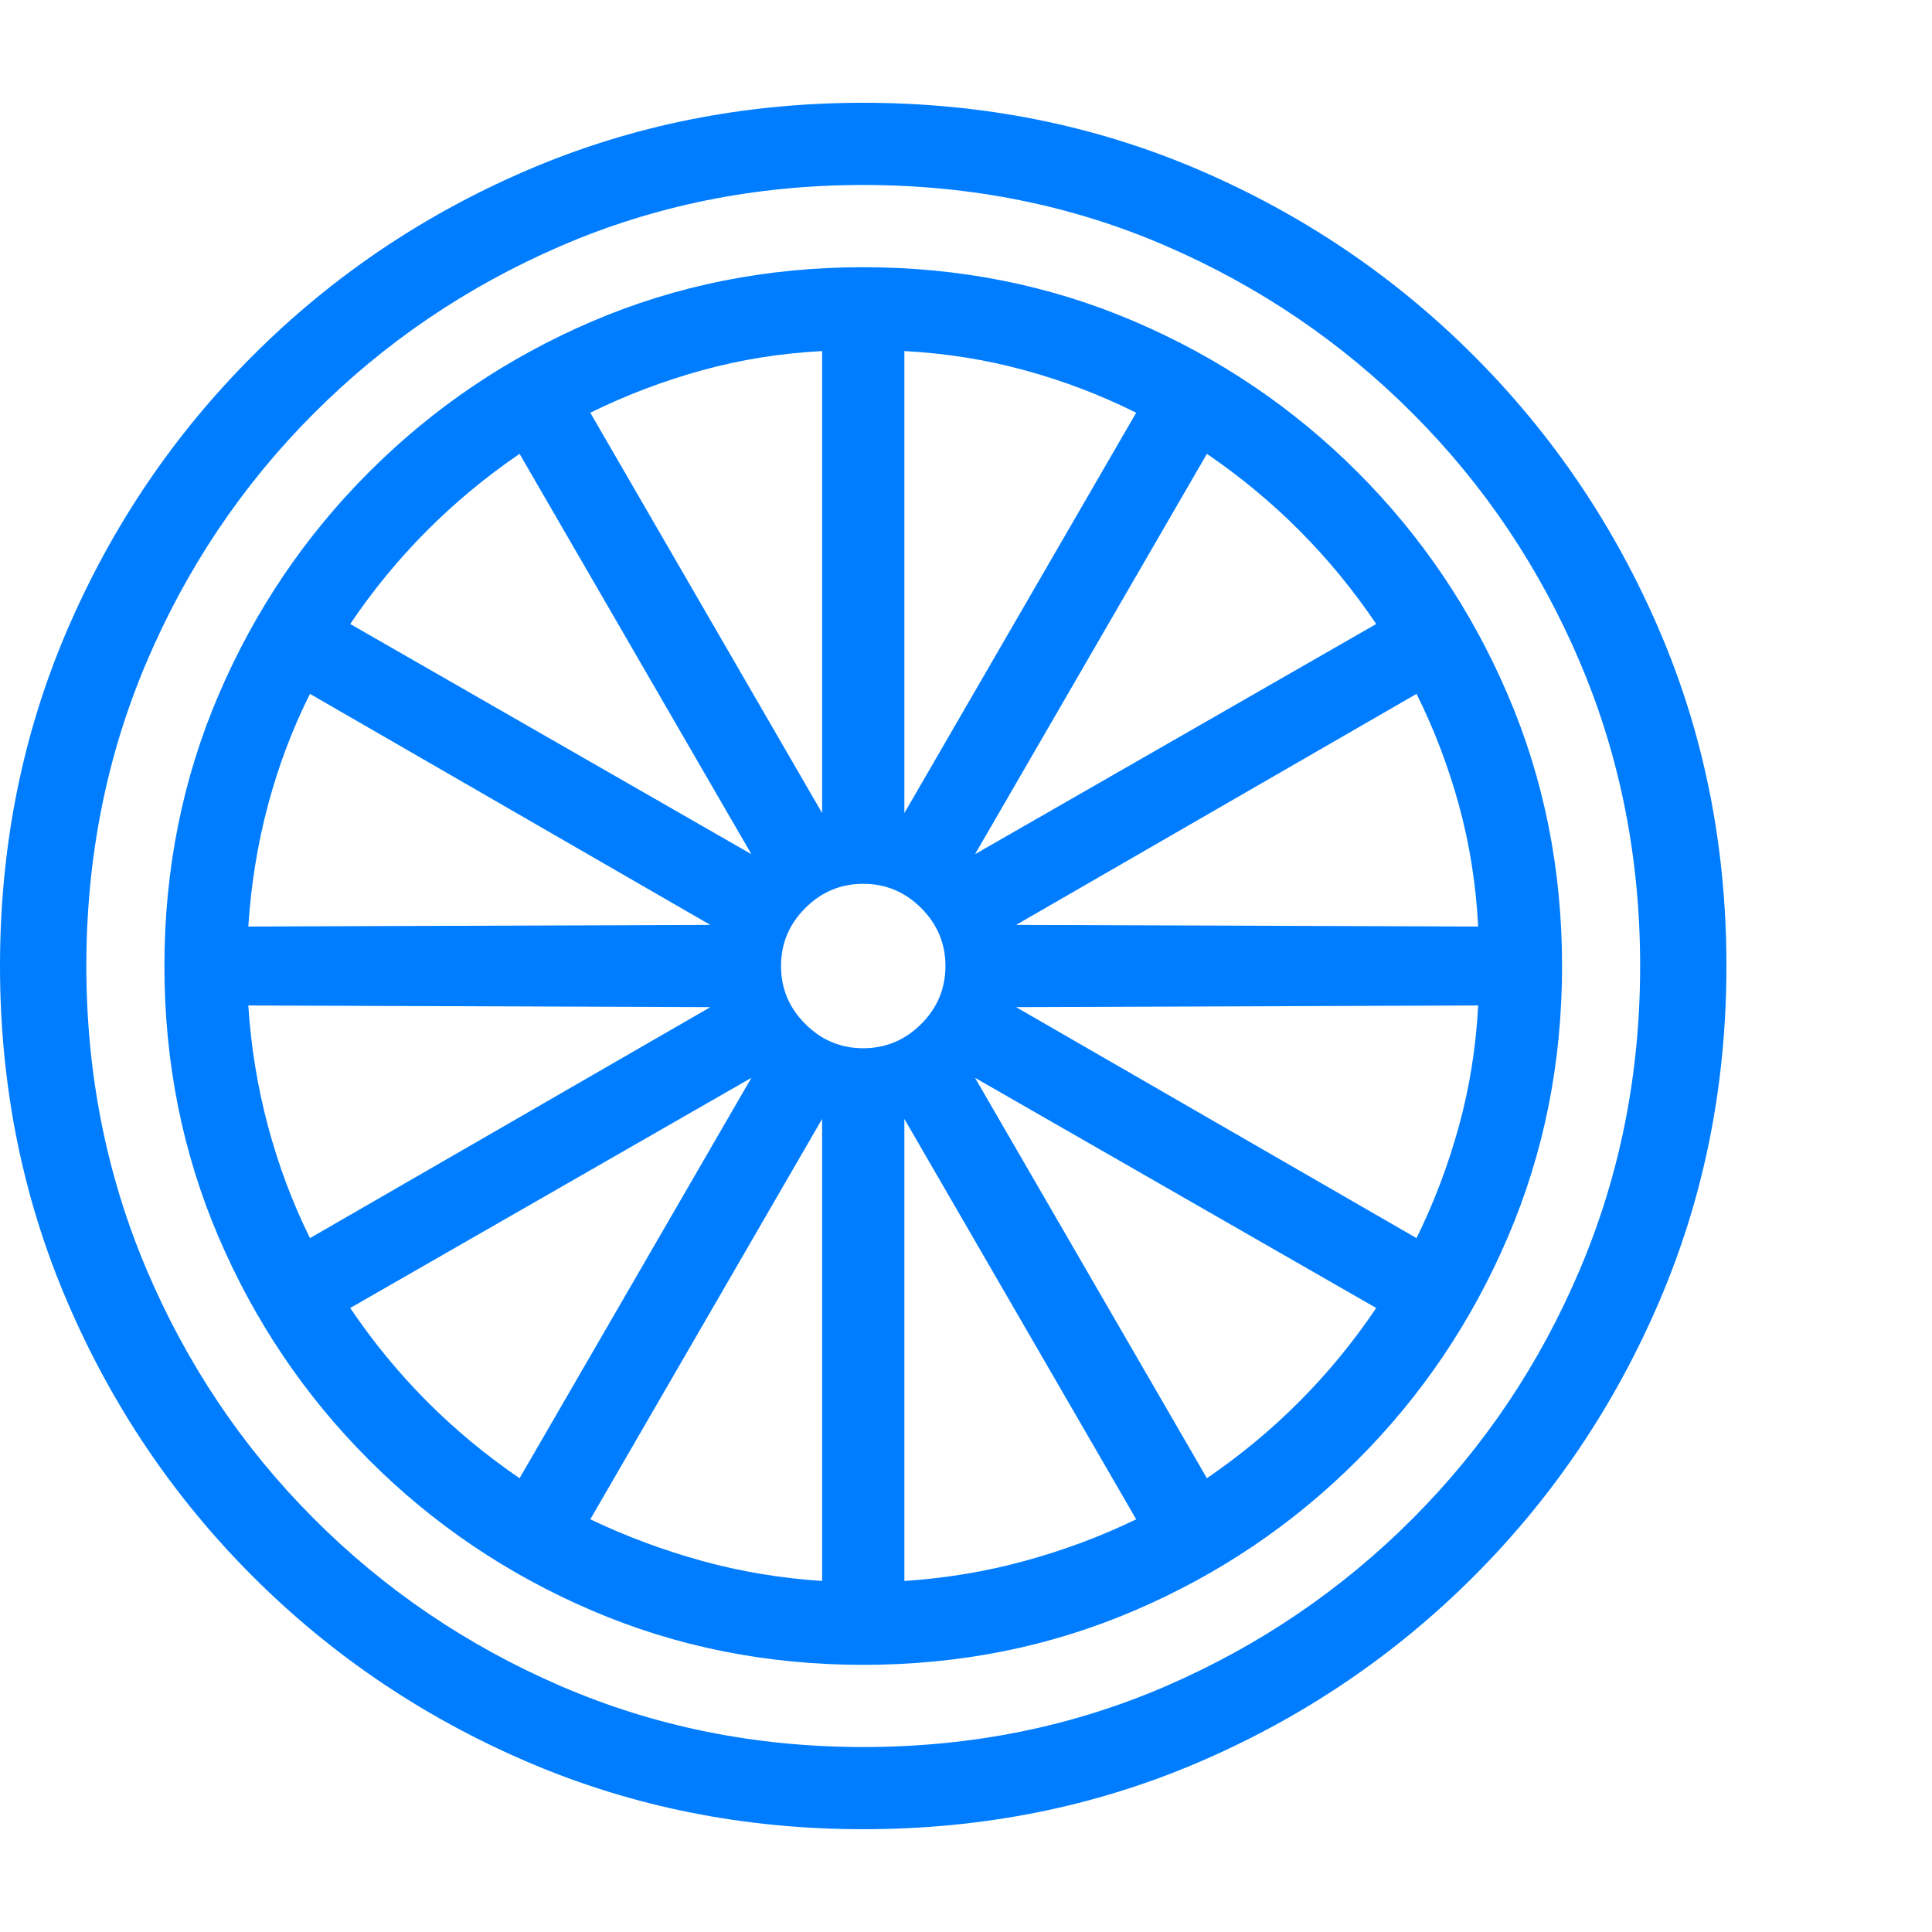 <svg version="1.1" xmlns="http://www.w3.org/2000/svg" style="fill:rgba(0,0,0,1.0)" width="256" height="256" viewBox="0 0 36.719 32.812"><path fill="rgb(0, 125, 255)" d="M16.406 32.812 C14.146 32.812 12.023 32.388 10.039 31.539 C8.055 30.69 6.31 29.513 4.805 28.008 C3.299 26.503 2.122 24.758 1.273 22.773 C0.424 20.789 0 18.667 0 16.406 C0 14.135 0.424 12.01 1.273 10.031 C2.122 8.052 3.299 6.31 4.805 4.805 C6.31 3.299 8.055 2.122 10.039 1.273 C12.023 0.424 14.146 -0 16.406 -0 C18.677 -0 20.802 0.424 22.781 1.273 C24.76 2.122 26.503 3.299 28.008 4.805 C29.513 6.31 30.69 8.052 31.539 10.031 C32.388 12.01 32.812 14.135 32.812 16.406 C32.812 18.667 32.388 20.789 31.539 22.773 C30.69 24.758 29.513 26.503 28.008 28.008 C26.503 29.513 24.76 30.69 22.781 31.539 C20.802 32.388 18.677 32.812 16.406 32.812 Z M9.875 26.141 L14.281 18.531 L6.656 22.906 C7.521 24.188 8.594 25.266 9.875 26.141 Z M5.891 21.578 L13.5 17.188 L4.719 17.156 C4.771 17.948 4.896 18.714 5.094 19.453 C5.292 20.193 5.557 20.901 5.891 21.578 Z M15.625 28.094 L15.625 19.312 L11.219 26.922 C11.896 27.245 12.602 27.508 13.336 27.711 C14.07 27.914 14.833 28.042 15.625 28.094 Z M4.719 15.656 L13.5 15.625 L5.891 11.234 C5.557 11.901 5.292 12.604 5.094 13.344 C4.896 14.083 4.771 14.854 4.719 15.656 Z M17.188 28.094 C17.979 28.042 18.745 27.914 19.484 27.711 C20.224 27.508 20.927 27.245 21.594 26.922 L17.188 19.312 Z M14.281 14.281 L9.875 6.672 C8.594 7.547 7.521 8.625 6.656 9.906 Z M16.406 31.25 C18.458 31.25 20.375 30.865 22.156 30.094 C23.938 29.323 25.505 28.258 26.859 26.898 C28.214 25.539 29.271 23.961 30.031 22.164 C30.792 20.367 31.172 18.448 31.172 16.406 C31.172 14.354 30.792 12.432 30.031 10.641 C29.271 8.849 28.214 7.273 26.859 5.914 C25.505 4.555 23.938 3.49 22.156 2.719 C20.375 1.948 18.458 1.562 16.406 1.562 C14.365 1.562 12.451 1.948 10.664 2.719 C8.878 3.49 7.307 4.555 5.953 5.914 C4.599 7.273 3.542 8.849 2.781 10.641 C2.021 12.432 1.641 14.354 1.641 16.406 C1.641 18.448 2.021 20.367 2.781 22.164 C3.542 23.961 4.599 25.539 5.953 26.898 C7.307 28.258 8.878 29.323 10.664 30.094 C12.451 30.865 14.365 31.25 16.406 31.25 Z M16.406 29.688 C14.573 29.688 12.854 29.344 11.25 28.656 C9.646 27.969 8.234 27.016 7.016 25.797 C5.797 24.578 4.844 23.167 4.156 21.562 C3.469 19.958 3.125 18.24 3.125 16.406 C3.125 14.573 3.469 12.854 4.156 11.25 C4.844 9.646 5.797 8.234 7.016 7.016 C8.234 5.797 9.646 4.844 11.25 4.156 C12.854 3.469 14.573 3.125 16.406 3.125 C18.24 3.125 19.958 3.469 21.562 4.156 C23.167 4.844 24.578 5.797 25.797 7.016 C27.016 8.234 27.969 9.646 28.656 11.25 C29.344 12.854 29.688 14.573 29.688 16.406 C29.688 18.24 29.344 19.958 28.656 21.562 C27.969 23.167 27.016 24.578 25.797 25.797 C24.578 27.016 23.167 27.969 21.562 28.656 C19.958 29.344 18.24 29.688 16.406 29.688 Z M16.406 17.969 C16.833 17.969 17.201 17.815 17.508 17.508 C17.815 17.201 17.969 16.833 17.969 16.406 C17.969 15.979 17.815 15.612 17.508 15.305 C17.201 14.997 16.833 14.844 16.406 14.844 C15.979 14.844 15.612 14.997 15.305 15.305 C14.997 15.612 14.844 15.979 14.844 16.406 C14.844 16.833 14.997 17.201 15.305 17.508 C15.612 17.815 15.979 17.969 16.406 17.969 Z M22.938 26.141 C24.219 25.266 25.292 24.188 26.156 22.906 L18.531 18.531 Z M15.625 13.5 L15.625 4.719 C14.833 4.76 14.07 4.883 13.336 5.086 C12.602 5.289 11.896 5.557 11.219 5.891 Z M26.922 21.578 C27.255 20.901 27.523 20.193 27.727 19.453 C27.93 18.714 28.052 17.948 28.094 17.156 L19.312 17.188 Z M28.094 15.656 C28.052 14.854 27.93 14.083 27.727 13.344 C27.523 12.604 27.255 11.901 26.922 11.234 L19.312 15.625 Z M17.188 13.5 L21.594 5.891 C20.927 5.557 20.224 5.289 19.484 5.086 C18.745 4.883 17.979 4.76 17.188 4.719 Z M18.531 14.281 L26.156 9.906 C25.292 8.625 24.219 7.547 22.938 6.672 Z M36.719 27.344" /></svg>
